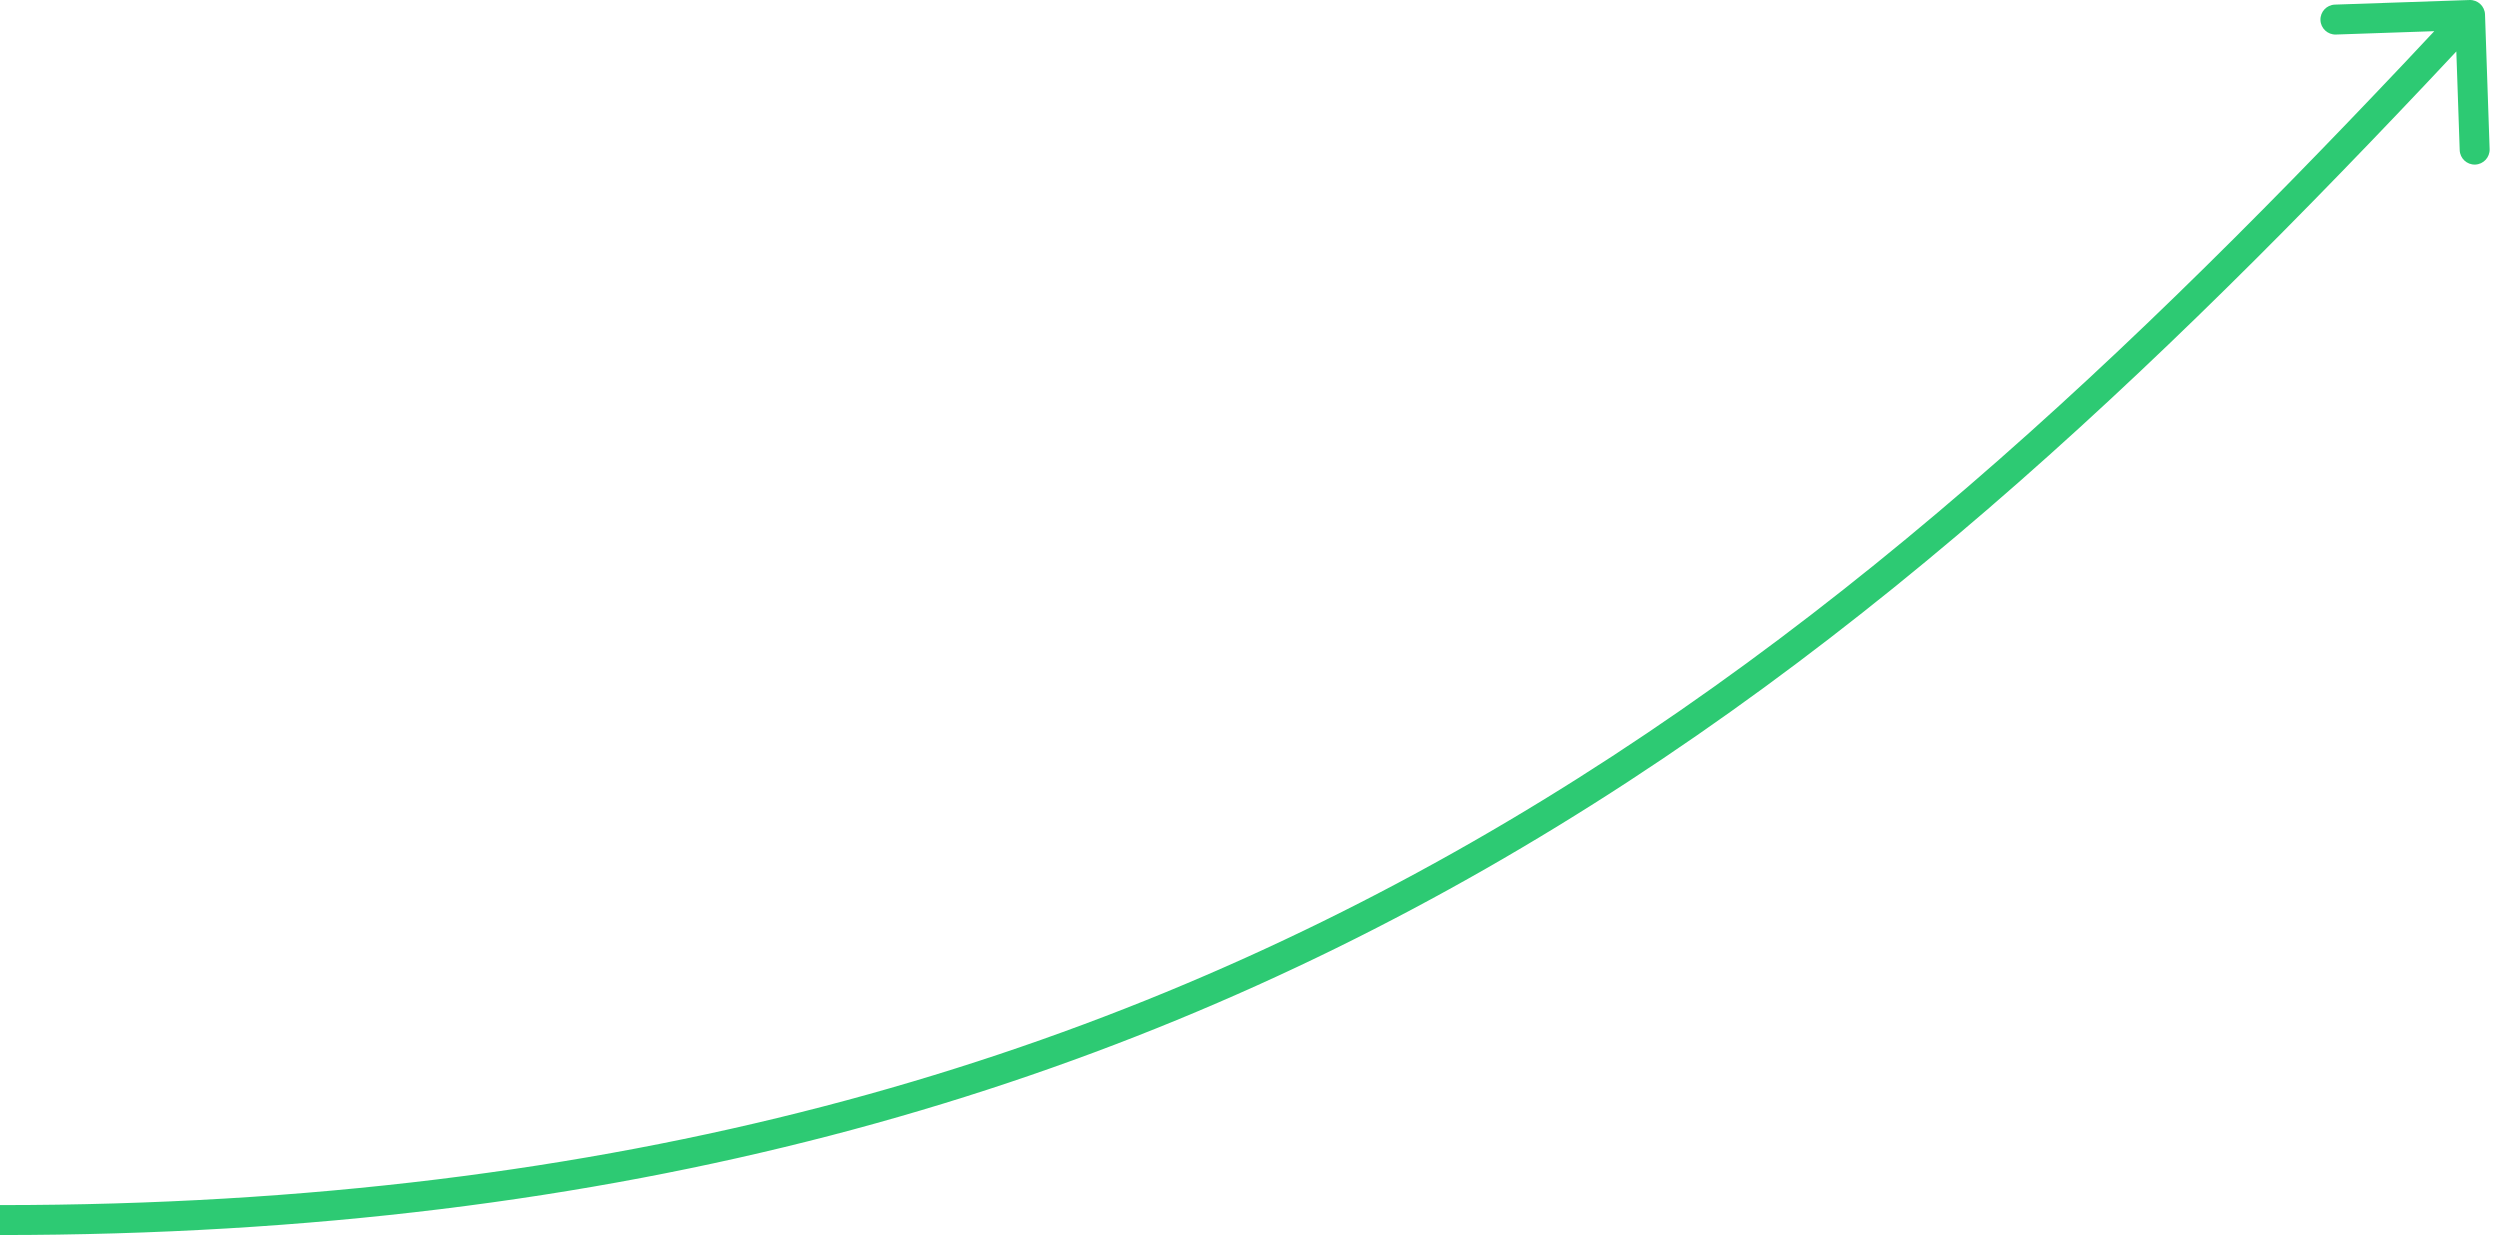 <svg width="167" height="83" viewBox="0 0 167 83" fill="none" xmlns="http://www.w3.org/2000/svg">
<path d="M165.999 0.966C165.981 0.414 165.518 -0.018 164.966 0.001L155.971 0.308C155.419 0.327 154.987 0.789 155.006 1.341C155.025 1.893 155.487 2.325 156.039 2.307L164.035 2.034L164.308 10.029C164.327 10.581 164.789 11.013 165.341 10.994C165.893 10.975 166.325 10.513 166.307 9.961L165.999 0.966ZM0 82.5C41.667 82.5 73.189 72.933 99.271 58.018C125.334 43.115 145.918 22.896 165.731 1.683L164.269 0.317C144.482 21.504 124.066 41.535 98.279 56.282C72.511 71.017 41.333 80.5 0 80.5V82.5Z" fill="#2DCA73"/>
</svg>
